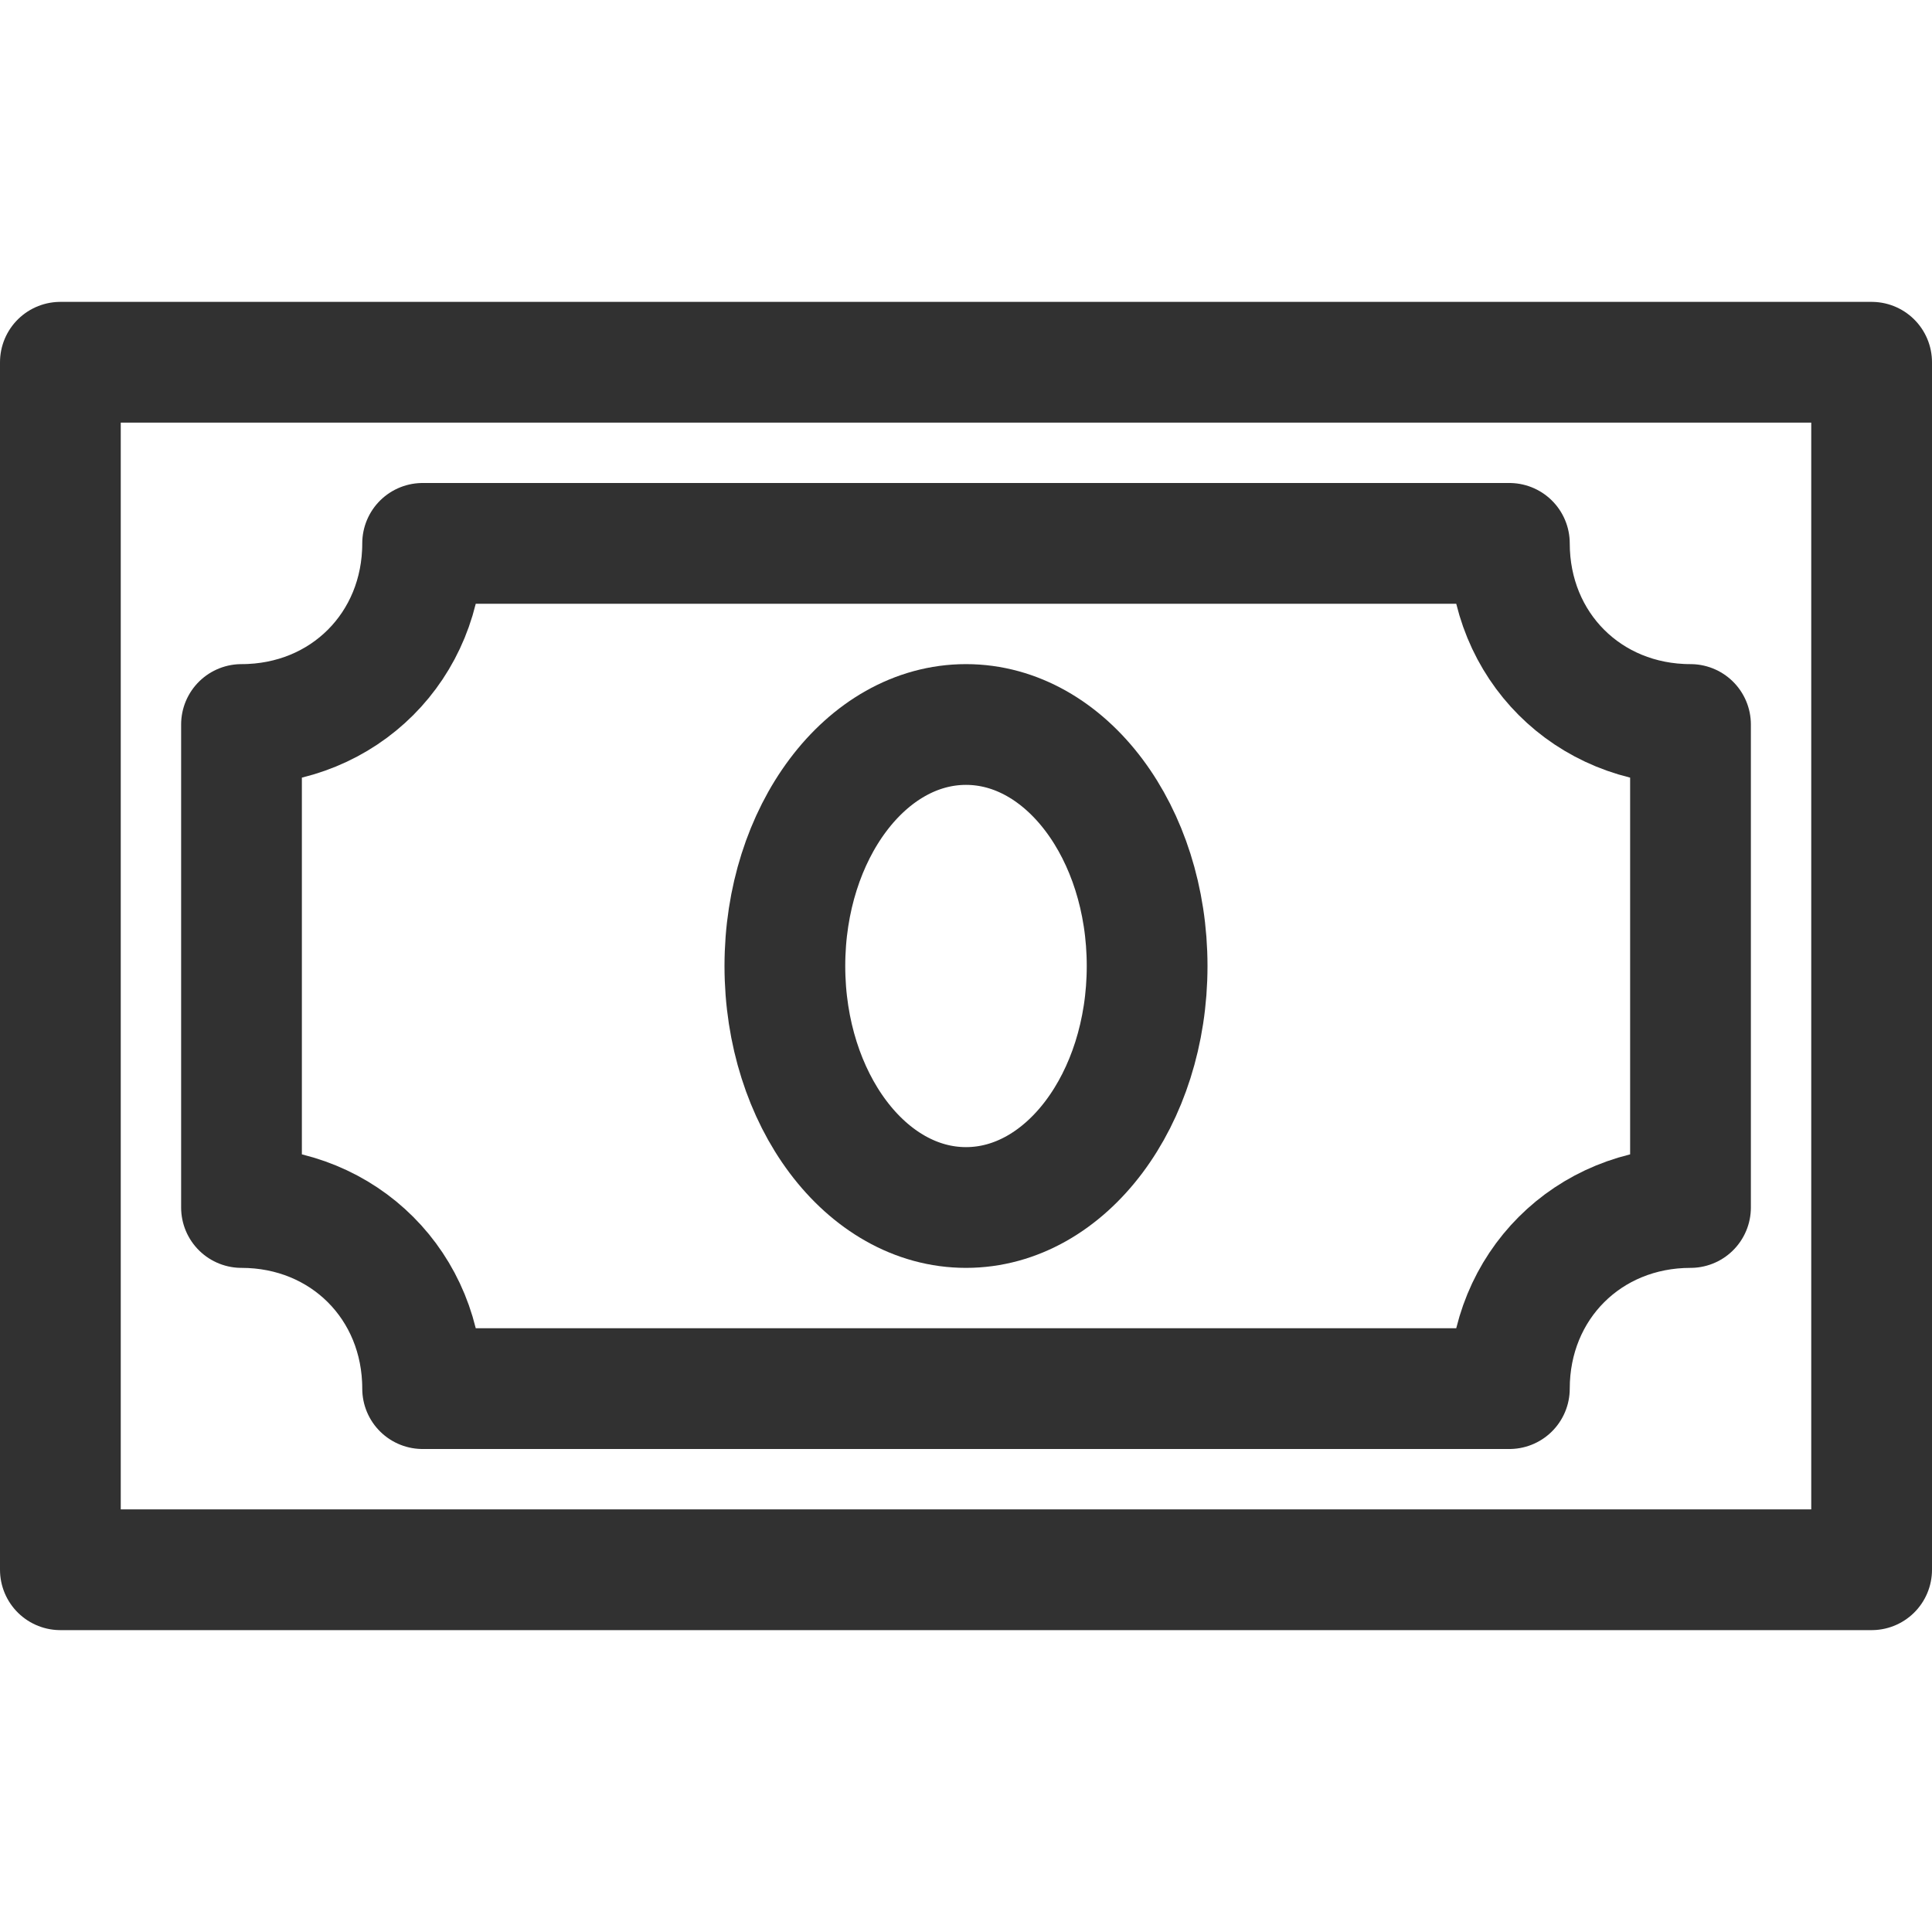 <!DOCTYPE svg PUBLIC "-//W3C//DTD SVG 1.1//EN" "http://www.w3.org/Graphics/SVG/1.1/DTD/svg11.dtd">
<!-- Uploaded to: SVG Repo, www.svgrepo.com, Transformed by: SVG Repo Mixer Tools -->
<svg version="1.1" id="Icons" xmlns="http://www.w3.org/2000/svg" xmlns:xlink="http://www.w3.org/1999/xlink" viewBox="0 0 32 32" xml:space="preserve" width="800px" height="800px" fill="#313131">
<g id="SVGRepo_bgCarrier" stroke-width="0"/>
<g id="SVGRepo_tracerCarrier" stroke-linecap="round" stroke-linejoin="round"/>
<g id="SVGRepo_iconCarrier"> <style type="text/css"> .st0{fill:none;stroke:#313131;stroke-width:2;stroke-linecap:round;stroke-linejoin:round;stroke-miterlimit:10;} </style> <rect x="1" y="6" class="st0" width="30" height="20"/> <path class="st0" d="M28,20v-8c-1.7,0-3-1.3-3-3H7c0,1.7-1.3,3-3,3v8c1.7,0,3,1.3,3,3h18C25,21.3,26.3,20,28,20z"/> <ellipse class="st0" cx="16" cy="16" rx="3" ry="4"/> </g>
</svg>